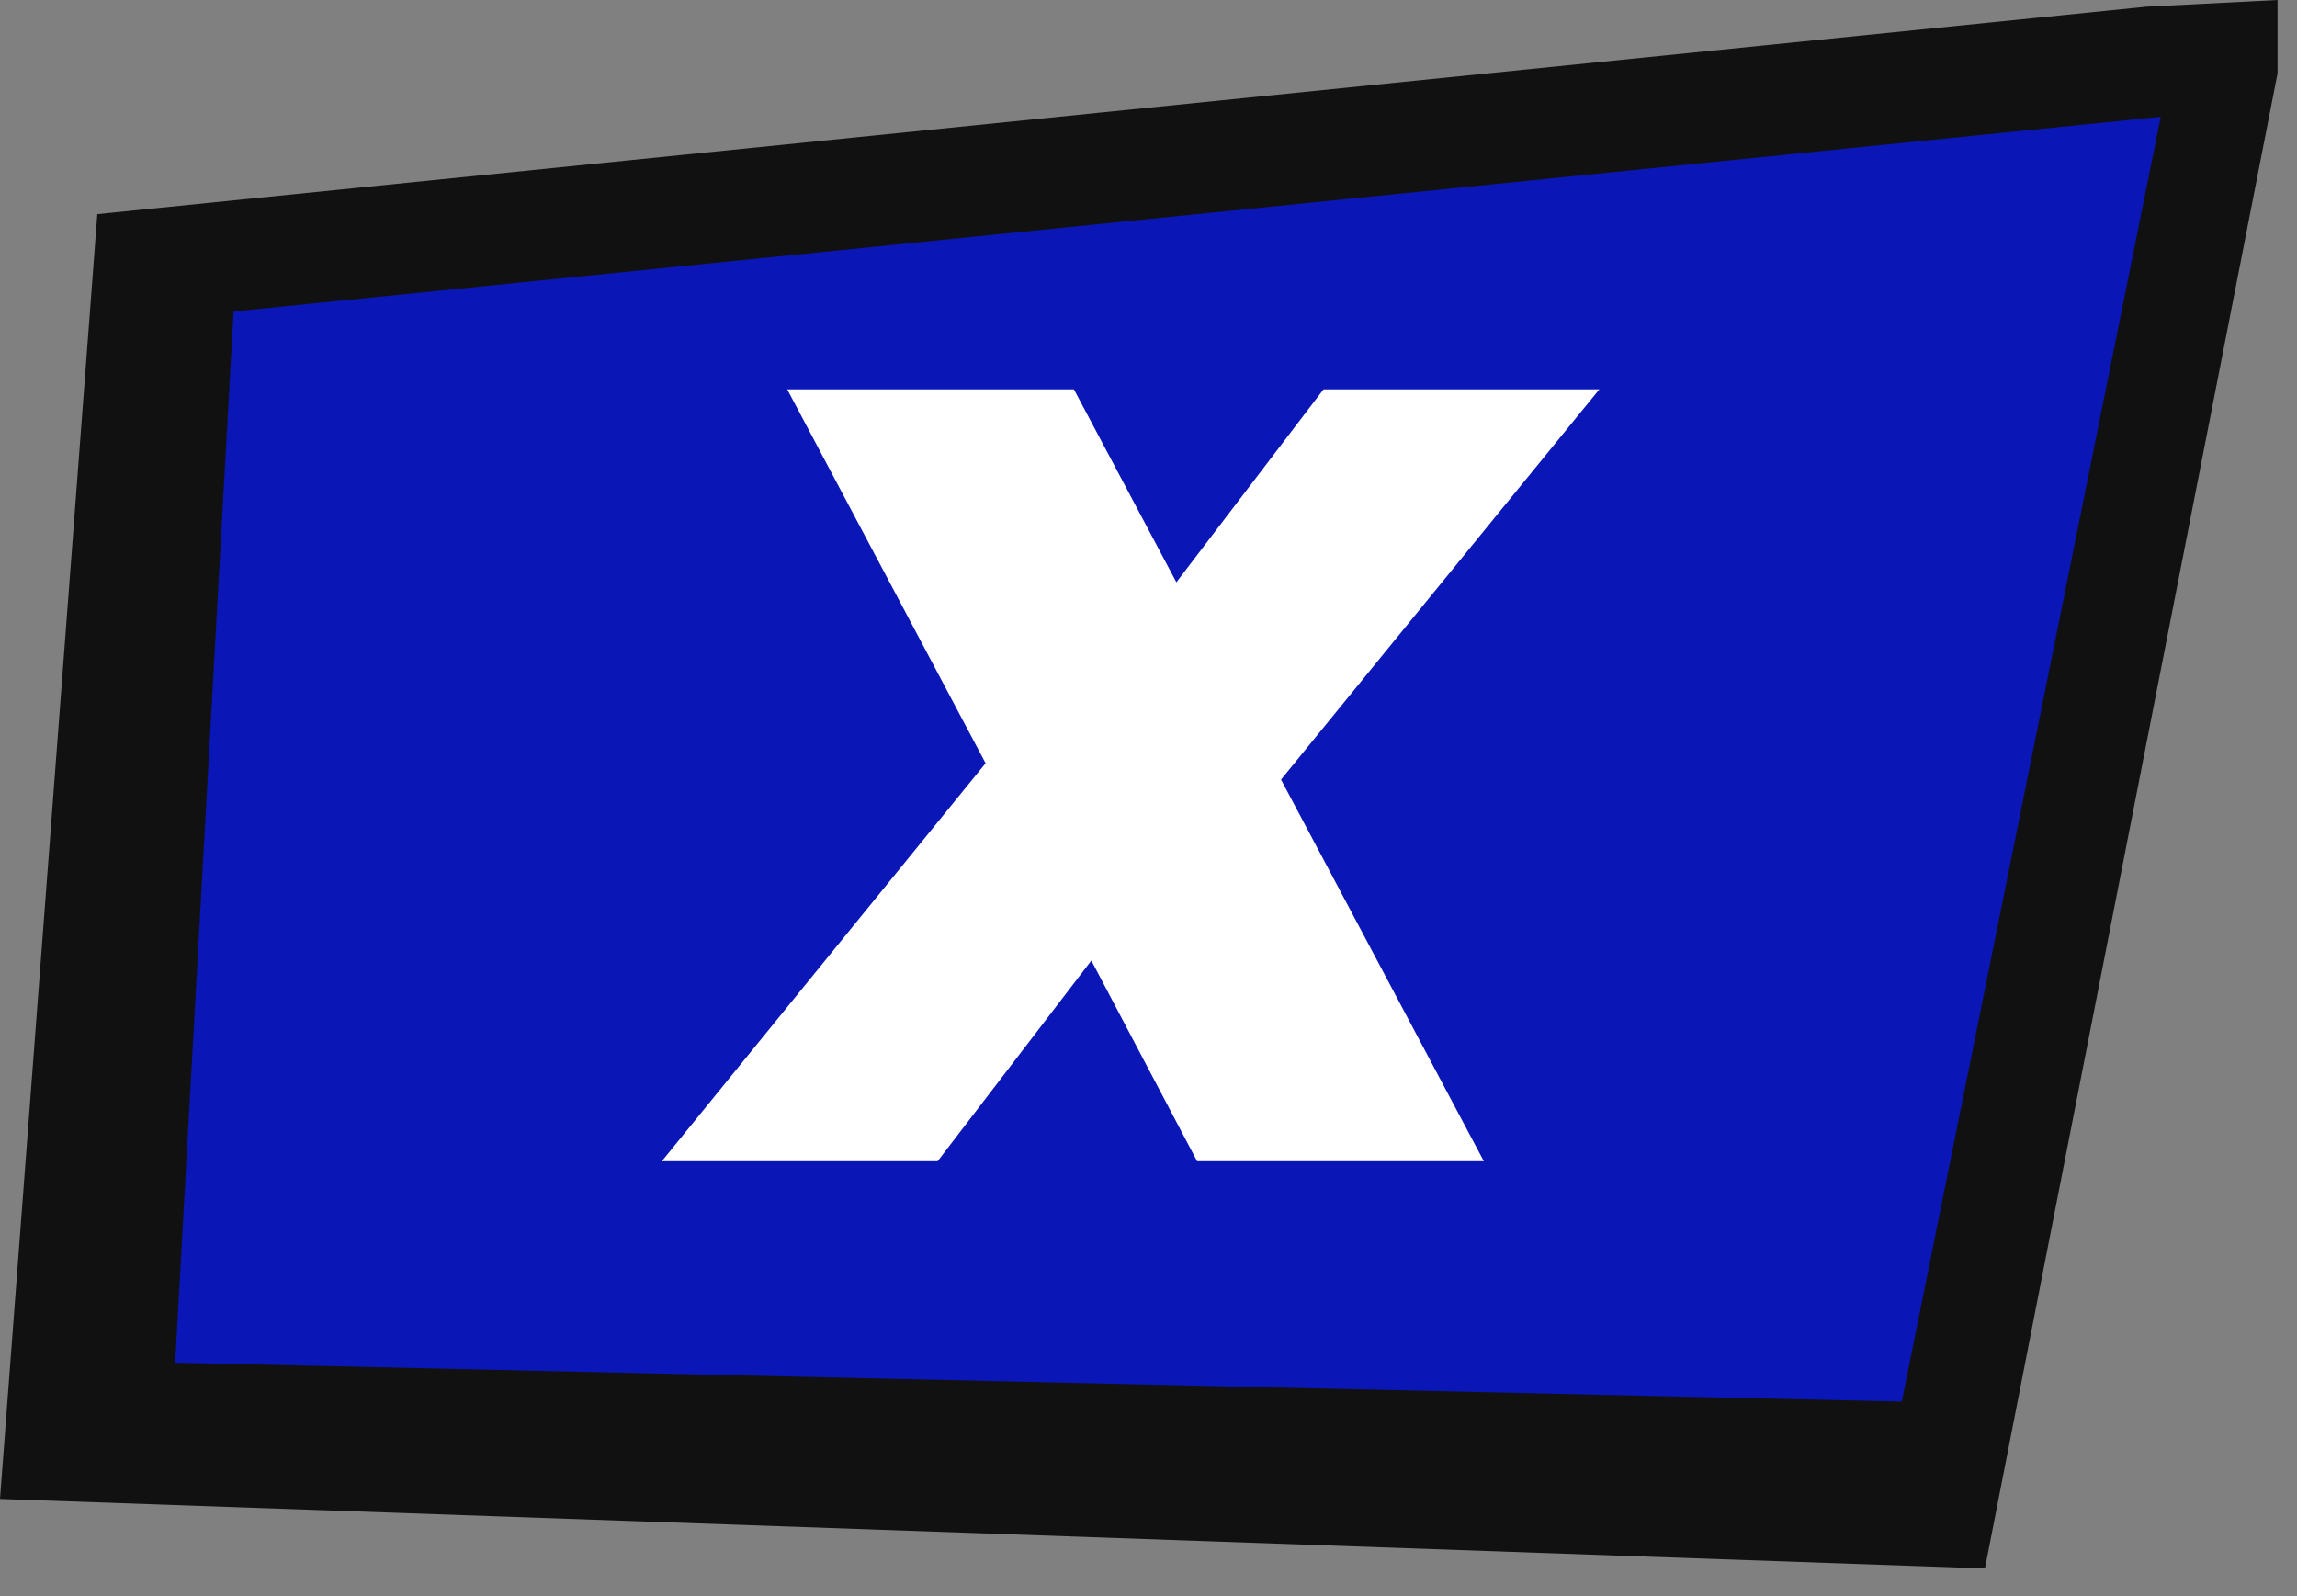 <svg width="59" height="41" viewBox="0 0 59 41" fill="none" xmlns="http://www.w3.org/2000/svg">
<rect x="0" y="0" width="59" height="41" fill="#808080" stroke="none"/>
<g clip-path="url(#clip0_138_93)">
<path d="M2.5 5.5L55.137 0.171L58.5 0V1.886L50.984 40.286L0 38.5L2.5 5.5Z" fill="#111111"/>
<path d="M6 8L55.5 3L48.849 36L4.5 35L6 8Z" fill="#0A17B6"/>
<path d="M32.904 20.024L38.113 29.825H30.748L28.032 24.672L24.084 29.825H17L25.316 19.604L20.22 10H27.584L30.216 14.956L33.996 10H41.081L32.904 20.024Z" fill="white"/>
</g>
<defs>
<clipPath id="clip0_138_93">
<rect width="59" height="41" fill="white"/>
</clipPath>
</defs>
</svg>
